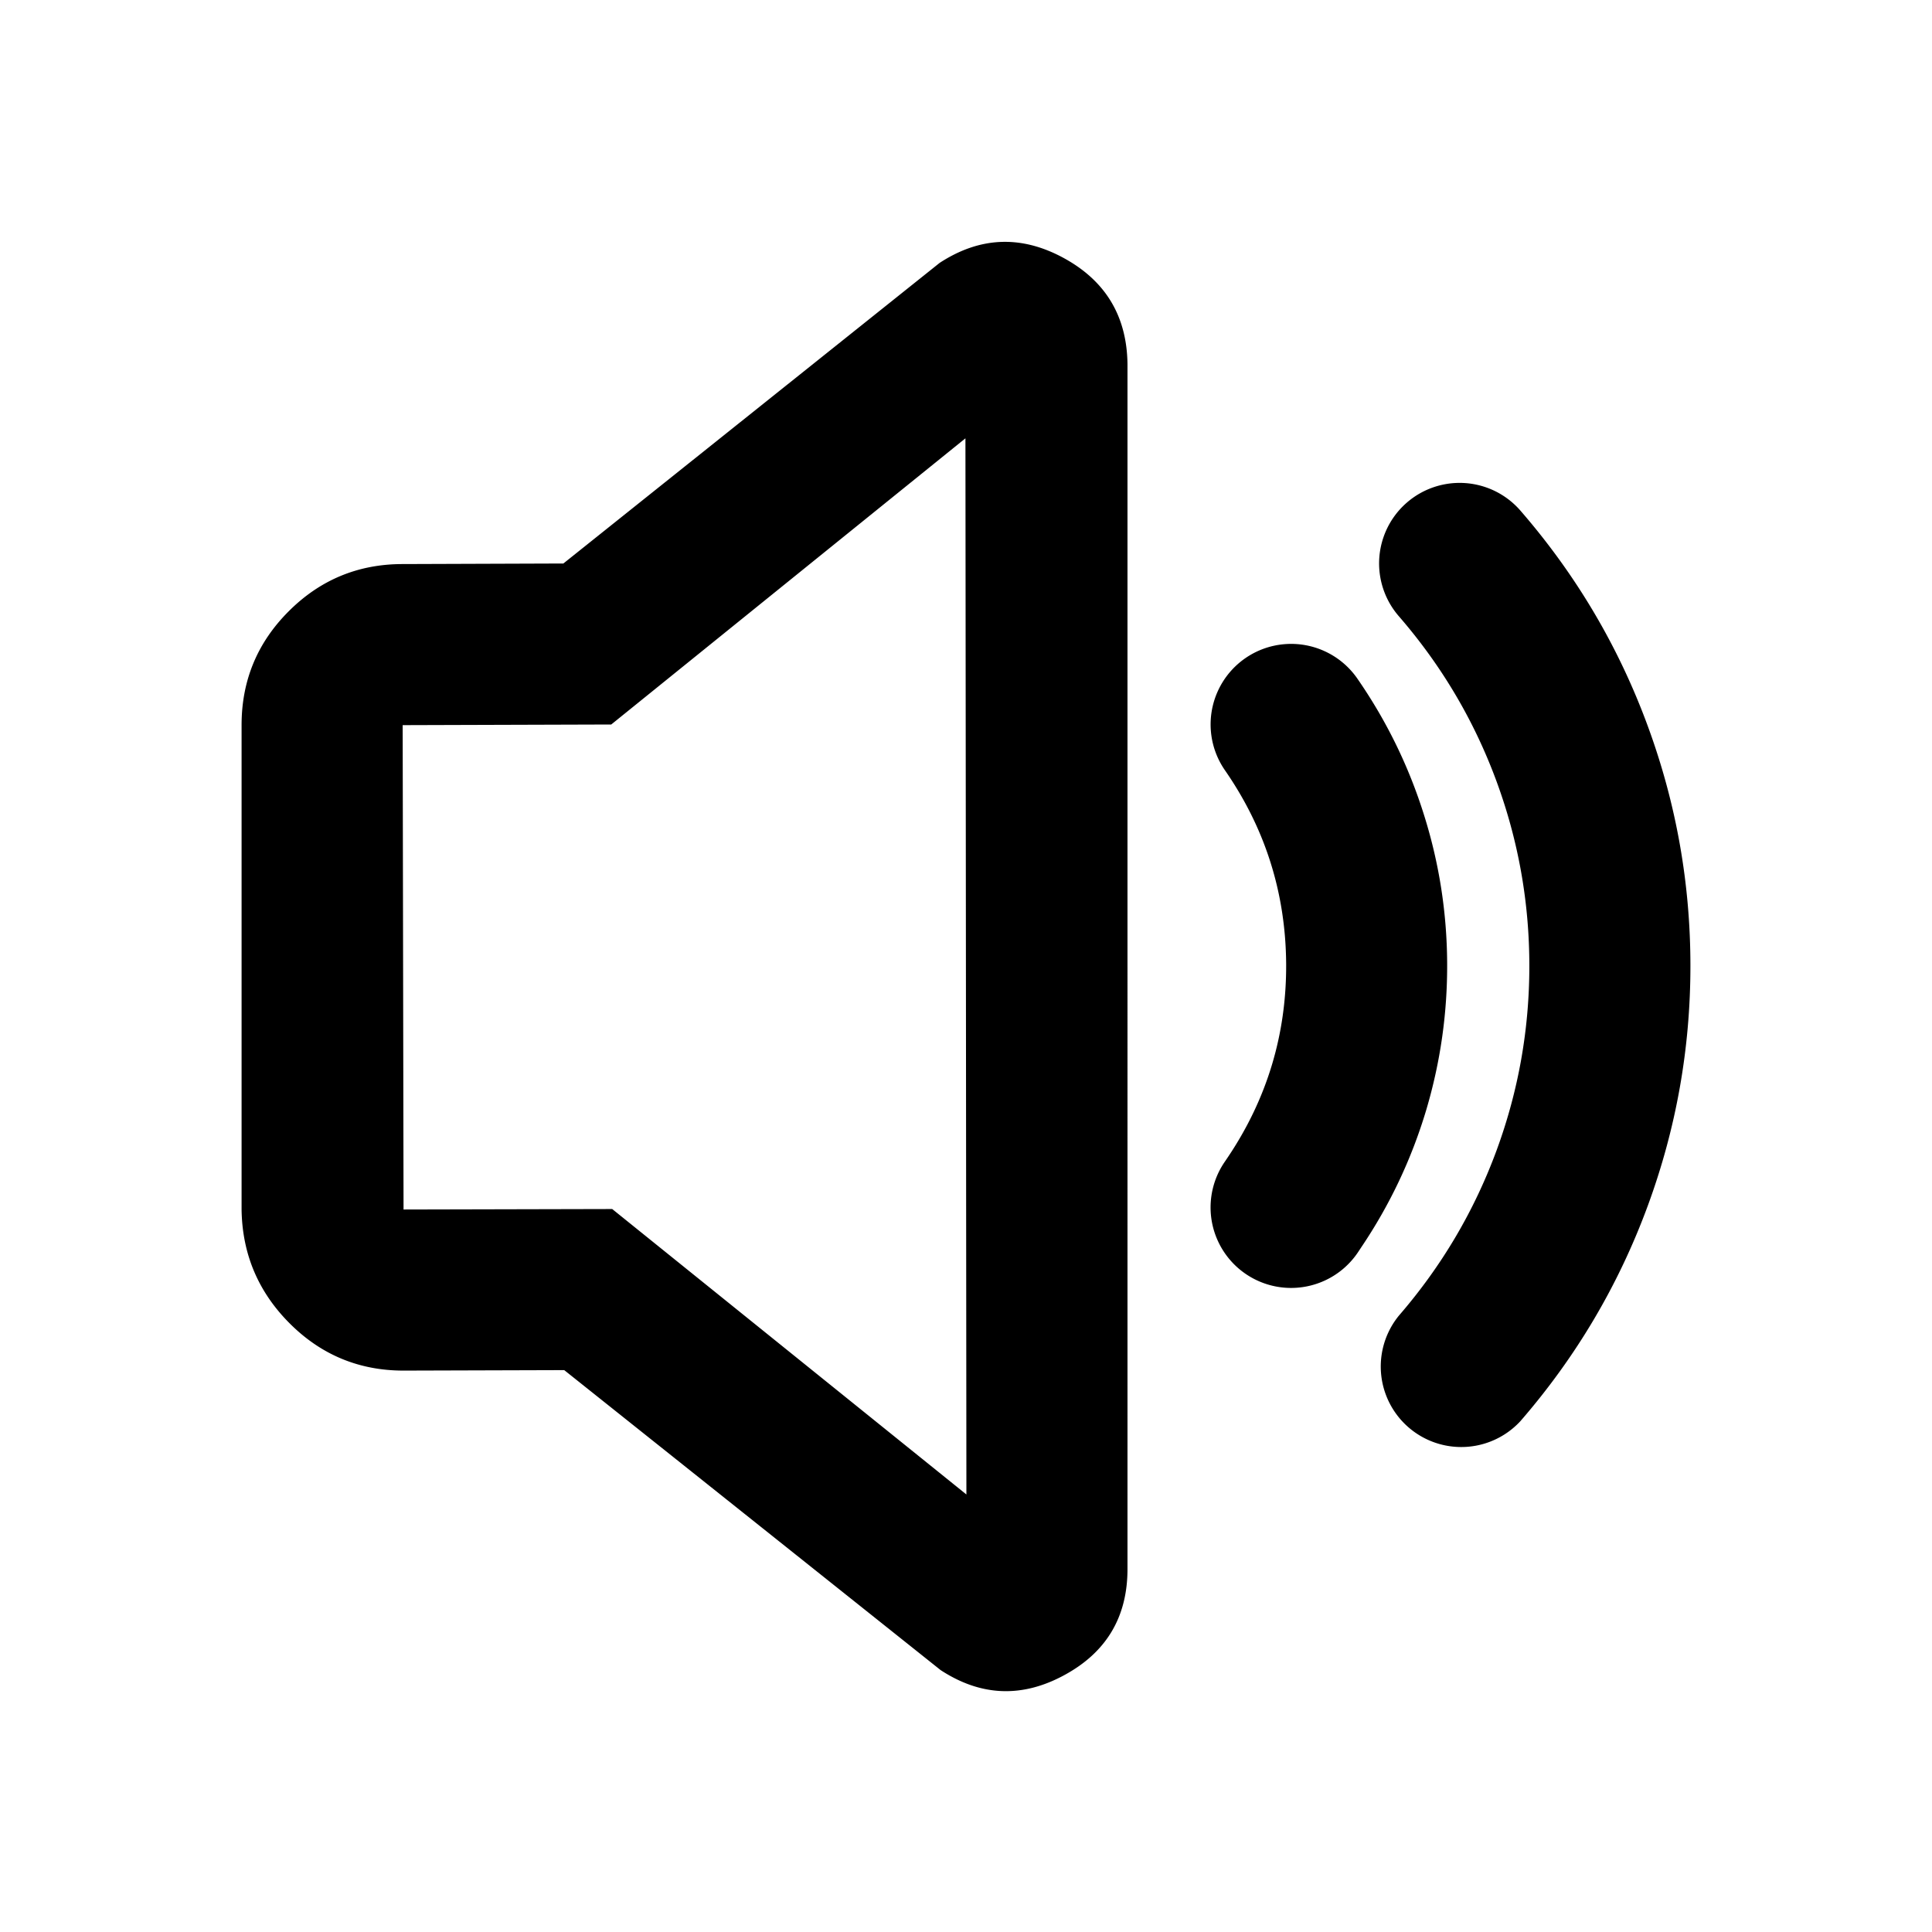 <?xml version="1.0" standalone="no"?><!DOCTYPE svg PUBLIC "-//W3C//DTD SVG 1.1//EN" "http://www.w3.org/Graphics/SVG/1.1/DTD/svg11.dtd"><svg class="icon" width="200px" height="200.00px" viewBox="0 0 1024 1024" version="1.1" xmlns="http://www.w3.org/2000/svg"><path d="M298.539 298.667l-85.12 0.299q-35.371 0-60.373 25.003-25.003 24.96-25.003 60.331v256.811q0.512 35.328 25.515 60.331t60.331 25.003l85.163-0.256 199.467 158.976q31.957 20.907 65.493 2.731 33.579-18.133 33.579-56.277V192.896q-0.512-38.144-34.048-56.277-33.579-18.133-65.536 2.731L298.539 298.709zM213.419 384.341L323.968 384l187.733-151.68 0.512 559.787-187.733-151.296-110.592 0.256-0.469-256.853z m527.957-57.771a42.667 42.667 0 1 1 64.512-55.893q44.373 51.157 67.541 114.347 22.528 61.355 22.528 126.933 0 65.536-22.528 126.933-23.211 63.189-67.584 114.347a42.667 42.667 0 0 1-64.427-55.893q34.048-39.339 51.883-87.851 17.28-47.147 17.28-97.536t-17.28-97.536q-17.835-48.555-51.925-87.851z m-92.117 81.707a42.667 42.667 0 1 1 70.144-48.64q23.253 33.579 35.413 72.491 11.947 38.059 12.203 78.037 0.256 39.936-11.093 78.165-11.691 39.083-34.56 72.96l-1.664 2.517a42.667 42.667 0 0 1-70.784-47.701l1.707-2.517q31.403-46.635 31.061-102.827-0.427-56.277-32.427-102.485z" /></svg>